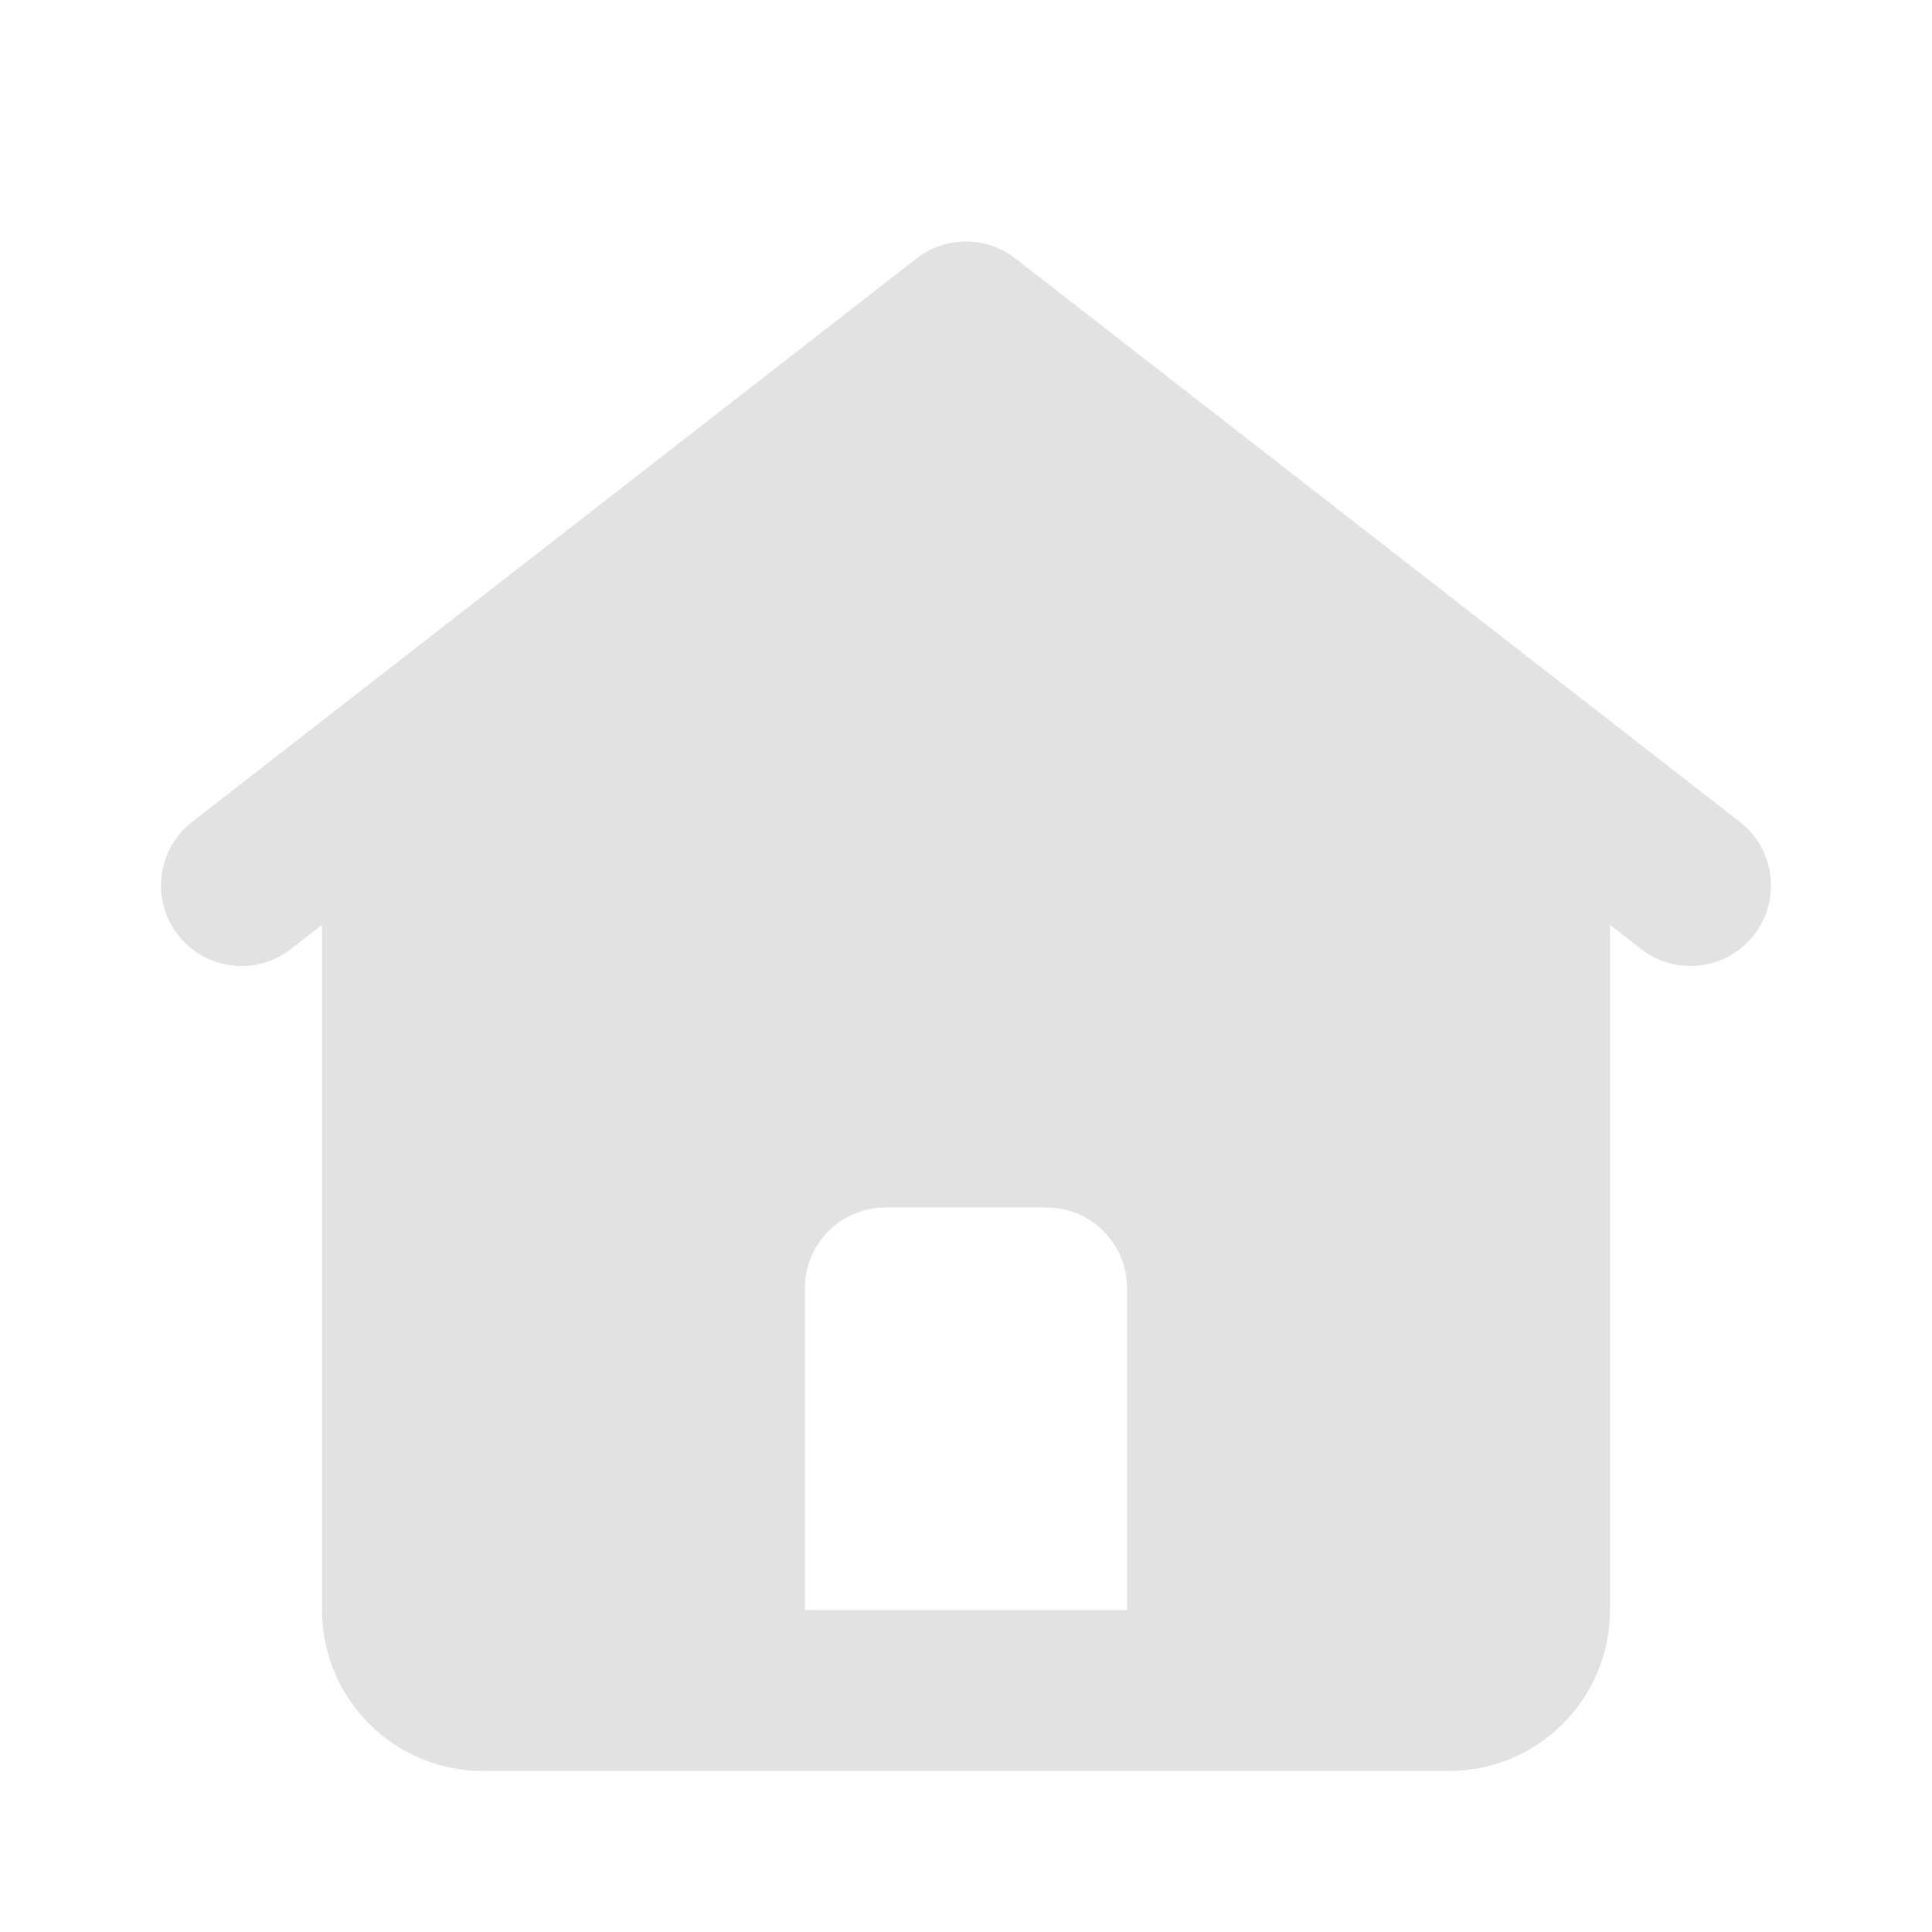 <svg width="32" height="32" viewBox="0 0 32 32" fill="none" xmlns="http://www.w3.org/2000/svg">
<path fill-rule="evenodd" clip-rule="evenodd" d="M15.181 4.281C15.663 3.906 16.337 3.906 16.819 4.281L28.819 13.614C29.4 14.066 29.505 14.904 29.052 15.485C28.6 16.067 27.763 16.171 27.181 15.719L26.667 15.319V26.667C26.667 28.139 25.473 29.333 24 29.333H8C6.527 29.333 5.333 28.139 5.333 26.667V15.319L4.819 15.719C4.237 16.171 3.4 16.067 2.948 15.485C2.495 14.904 2.6 14.066 3.181 13.614L15.181 4.281ZM14.667 20C13.93 20 13.333 20.597 13.333 21.333V26.667H18.667V21.333C18.667 20.597 18.07 20 17.333 20H14.667Z" fill="#E2E2E2"/>
</svg>
